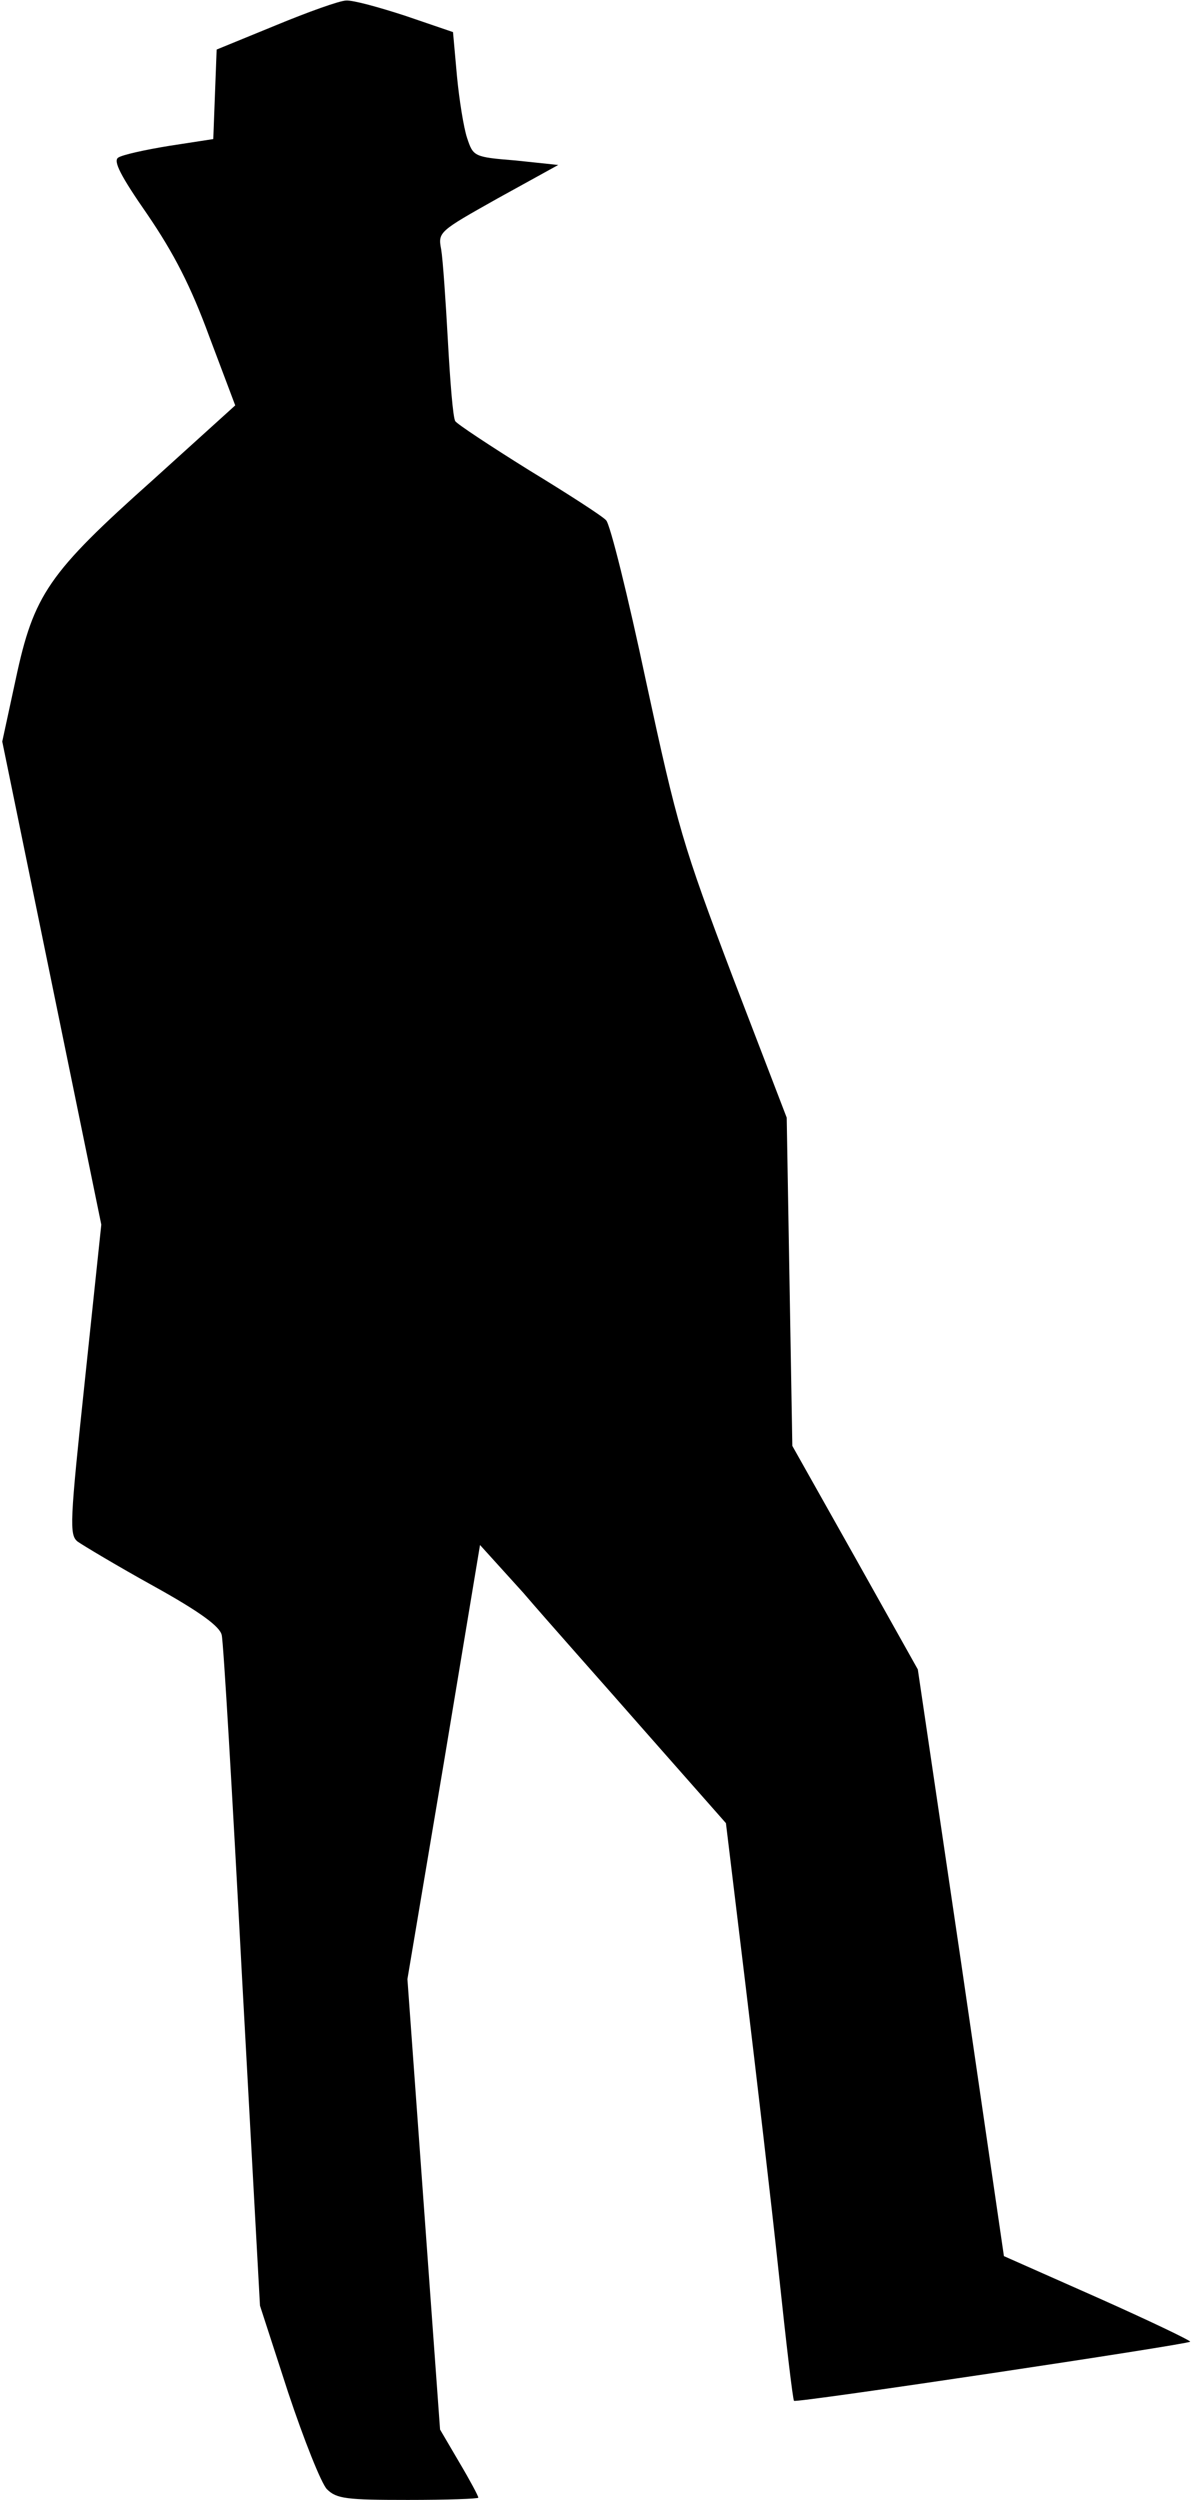 <?xml version="1.0" standalone="no"?>
<!DOCTYPE svg PUBLIC "-//W3C//DTD SVG 20010904//EN"
 "http://www.w3.org/TR/2001/REC-SVG-20010904/DTD/svg10.dtd">
<svg version="1.0" xmlns="http://www.w3.org/2000/svg"
 width="212pt" height="444pt" viewBox="0 0 212 444"
 preserveAspectRatio="xMidYMid meet">
<g transform="translate(0,444) scale(0.1,-0.1)"
fill="#000000" stroke="none">
<path fill="#000000" stroke="none" d="M490 4395 l-105 -43 -3 -79 -3 -80 -78
-12 c-43 -7 -84 -16 -91 -21 -9 -6 4 -32 52 -101 47 -69 77 -127 110 -217 l46
-122 -147 -133 c-185 -165 -211 -203 -243 -353 l-24 -111 88 -429 88 -429 -29
-275 c-27 -255 -28 -276 -13 -288 10 -7 70 -43 135 -79 83 -46 118 -72 121
-87 3 -11 19 -284 36 -606 l32 -585 50 -154 c28 -84 59 -162 69 -172 17 -17
35 -19 144 -19 69 0 125 2 125 4 0 3 -15 31 -34 63 l-34 58 -29 400 -29 400
65 386 64 385 77 -85 c41 -48 140 -159 218 -248 l142 -161 35 -289 c19 -158
46 -388 59 -511 13 -123 25 -225 27 -226 5 -4 699 100 704 105 1 2 -72 37
-164 78 l-167 74 -76 521 -77 521 -111 198 -112 199 -5 291 -5 292 -96 250
c-89 235 -98 266 -154 525 -32 151 -64 280 -71 286 -6 7 -68 47 -137 89 -69
43 -128 82 -131 87 -4 6 -9 69 -13 141 -4 73 -9 146 -12 164 -6 31 -4 32 101
91 l107 59 -76 8 c-74 6 -75 7 -86 40 -6 18 -14 68 -18 110 l-7 78 -85 29
c-46 15 -93 28 -105 27 -11 0 -67 -20 -125 -44z"/>
</g>
</svg>
